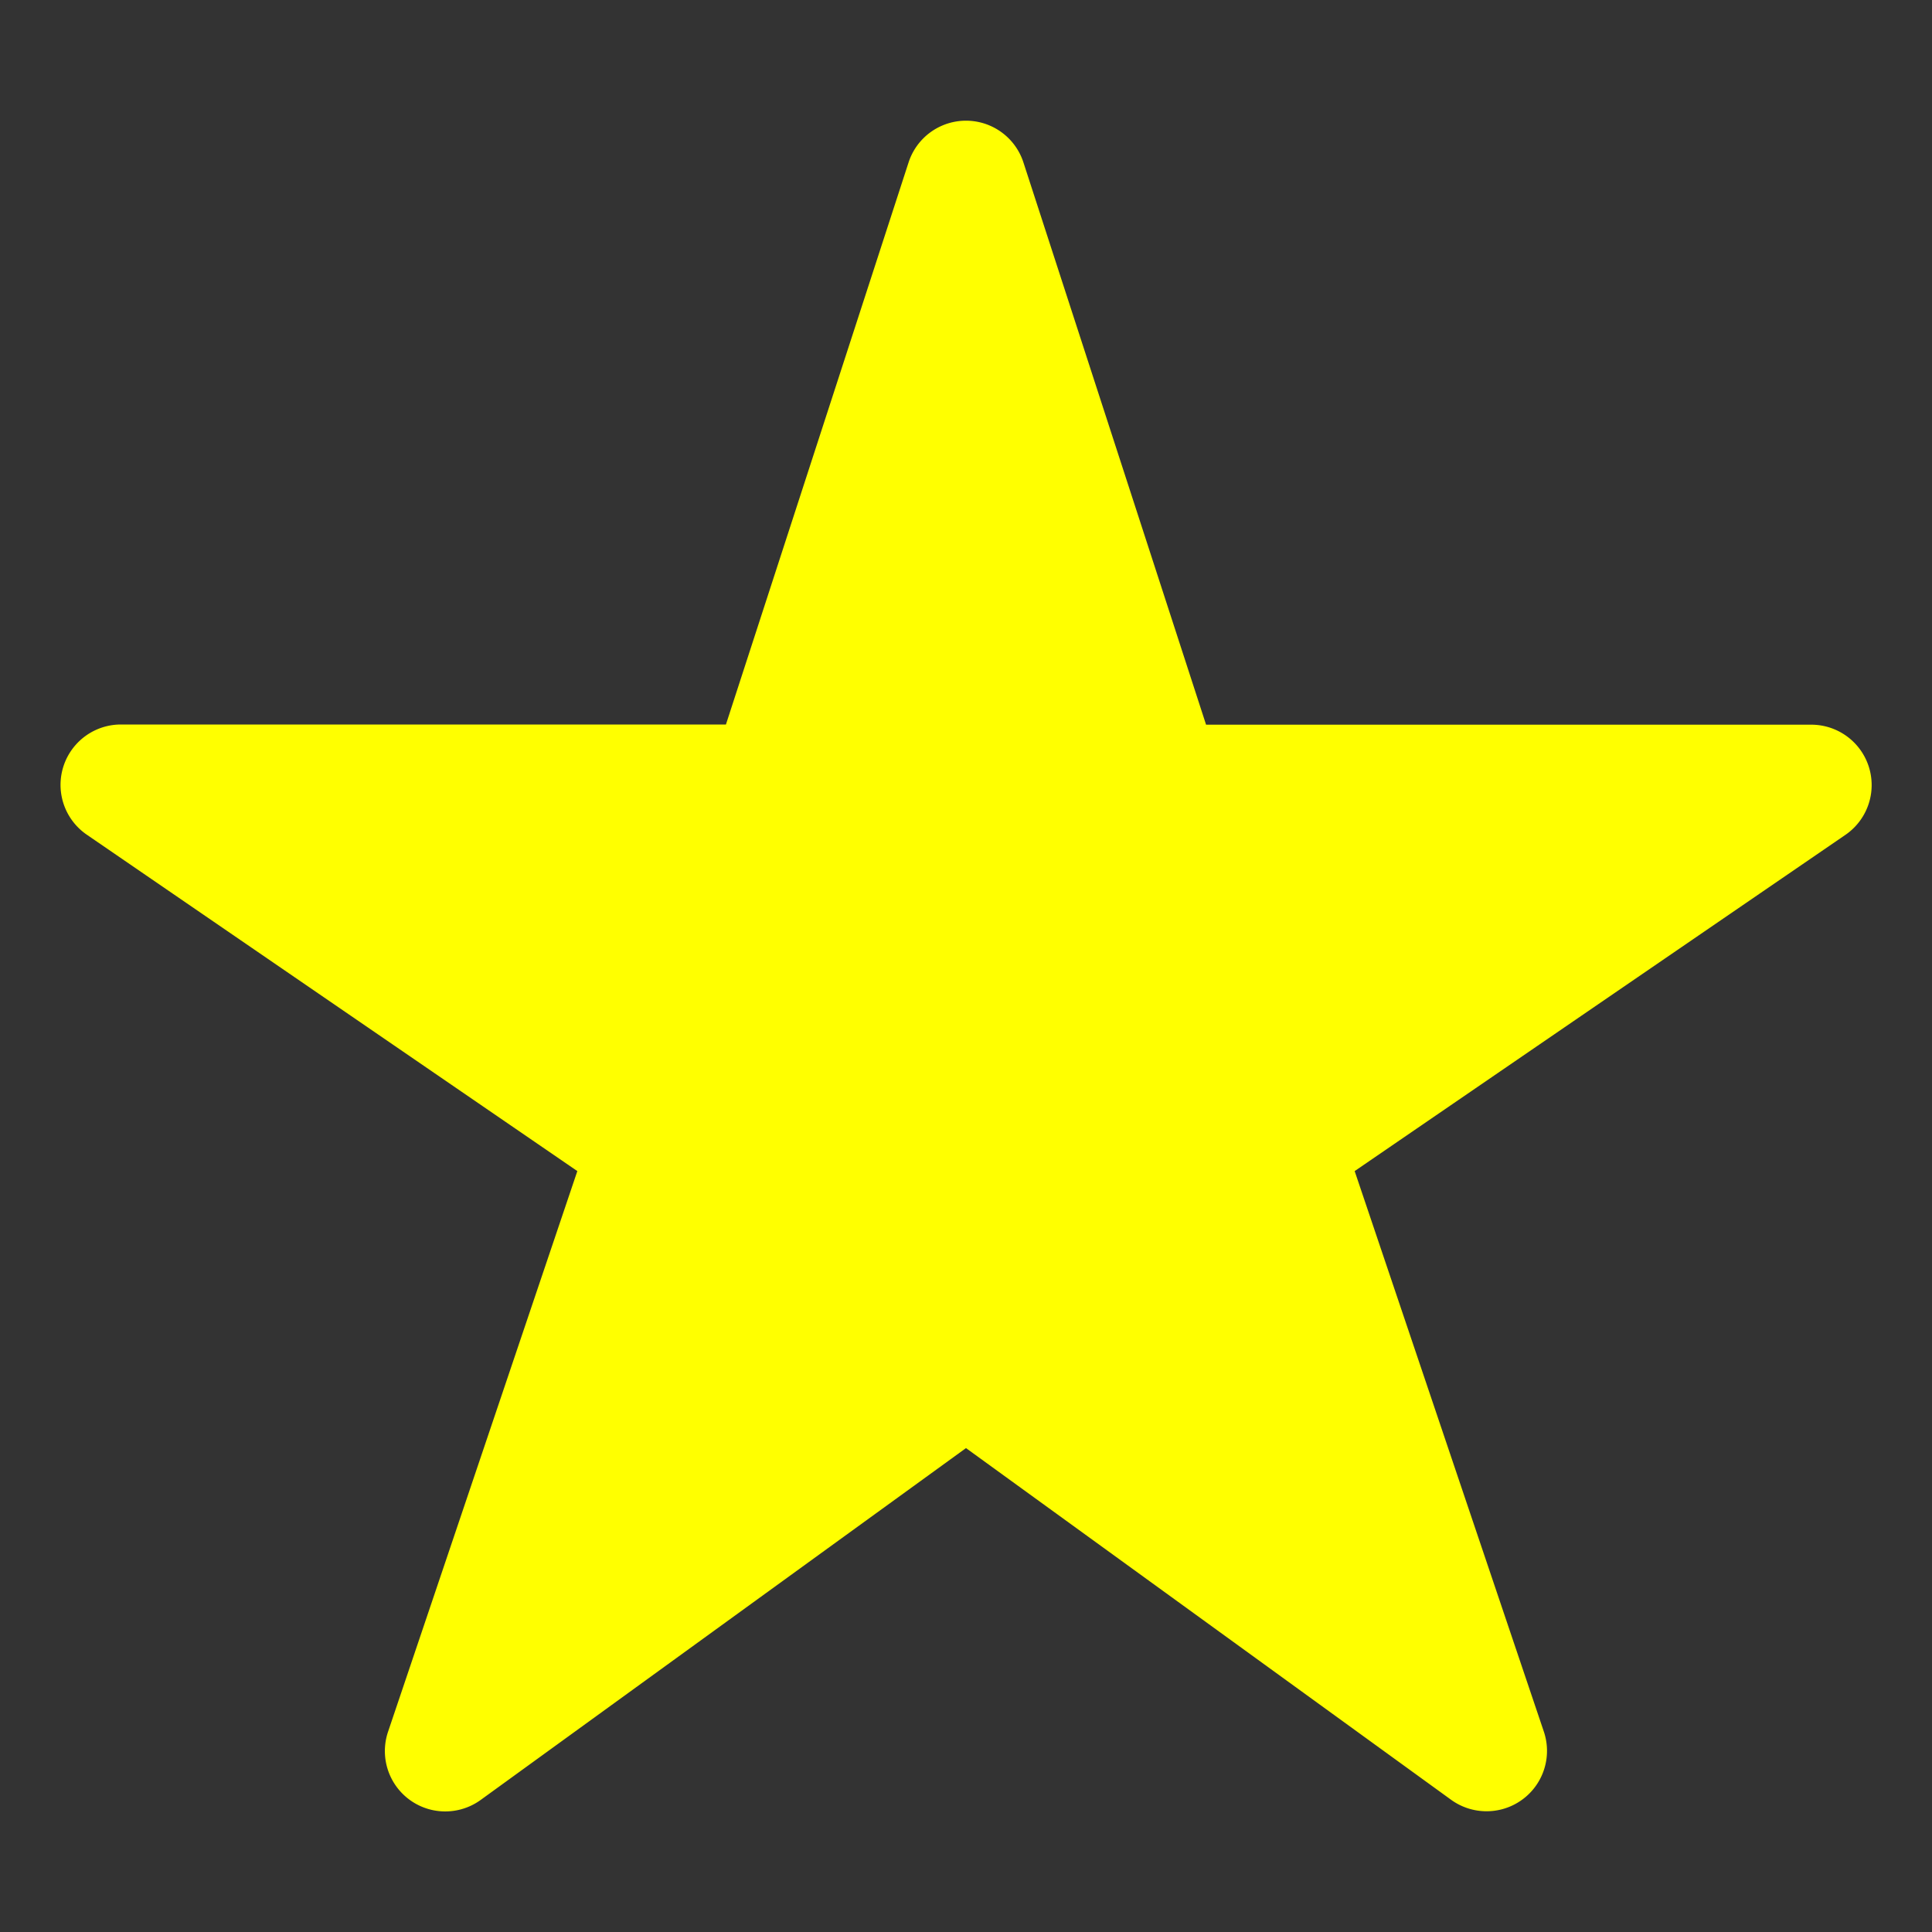 <svg color="yellow" mr="2"
    xmlns="http://www.w3.org/2000/svg"
    xmlns:xlink="http://www.w3.org/1999/xlink" viewBox="0 0 512 512" class="sc-dkrGBB foMwql  css-rugr2q" height="24" width="24">
    <rect x="0" y="0" width="512" height="512" fill="#333333" stroke="none"/>
    <path fill="currentColor" d="M394 480a16 16 0 01-9.39-3L256 383.76 127.39 477a16 16 0 01-24.55-18.08L153 310.35 23 221.2a16 16 0 019-29.2h160.38l48.4-148.95a16 16 0 0130.44 0l48.4 149H480a16 16 0 019.05 29.2L359 310.35l50.13 148.53A16 16 0 01394 480z" class="sc-eDvShL YFXNM"></path>
</svg>